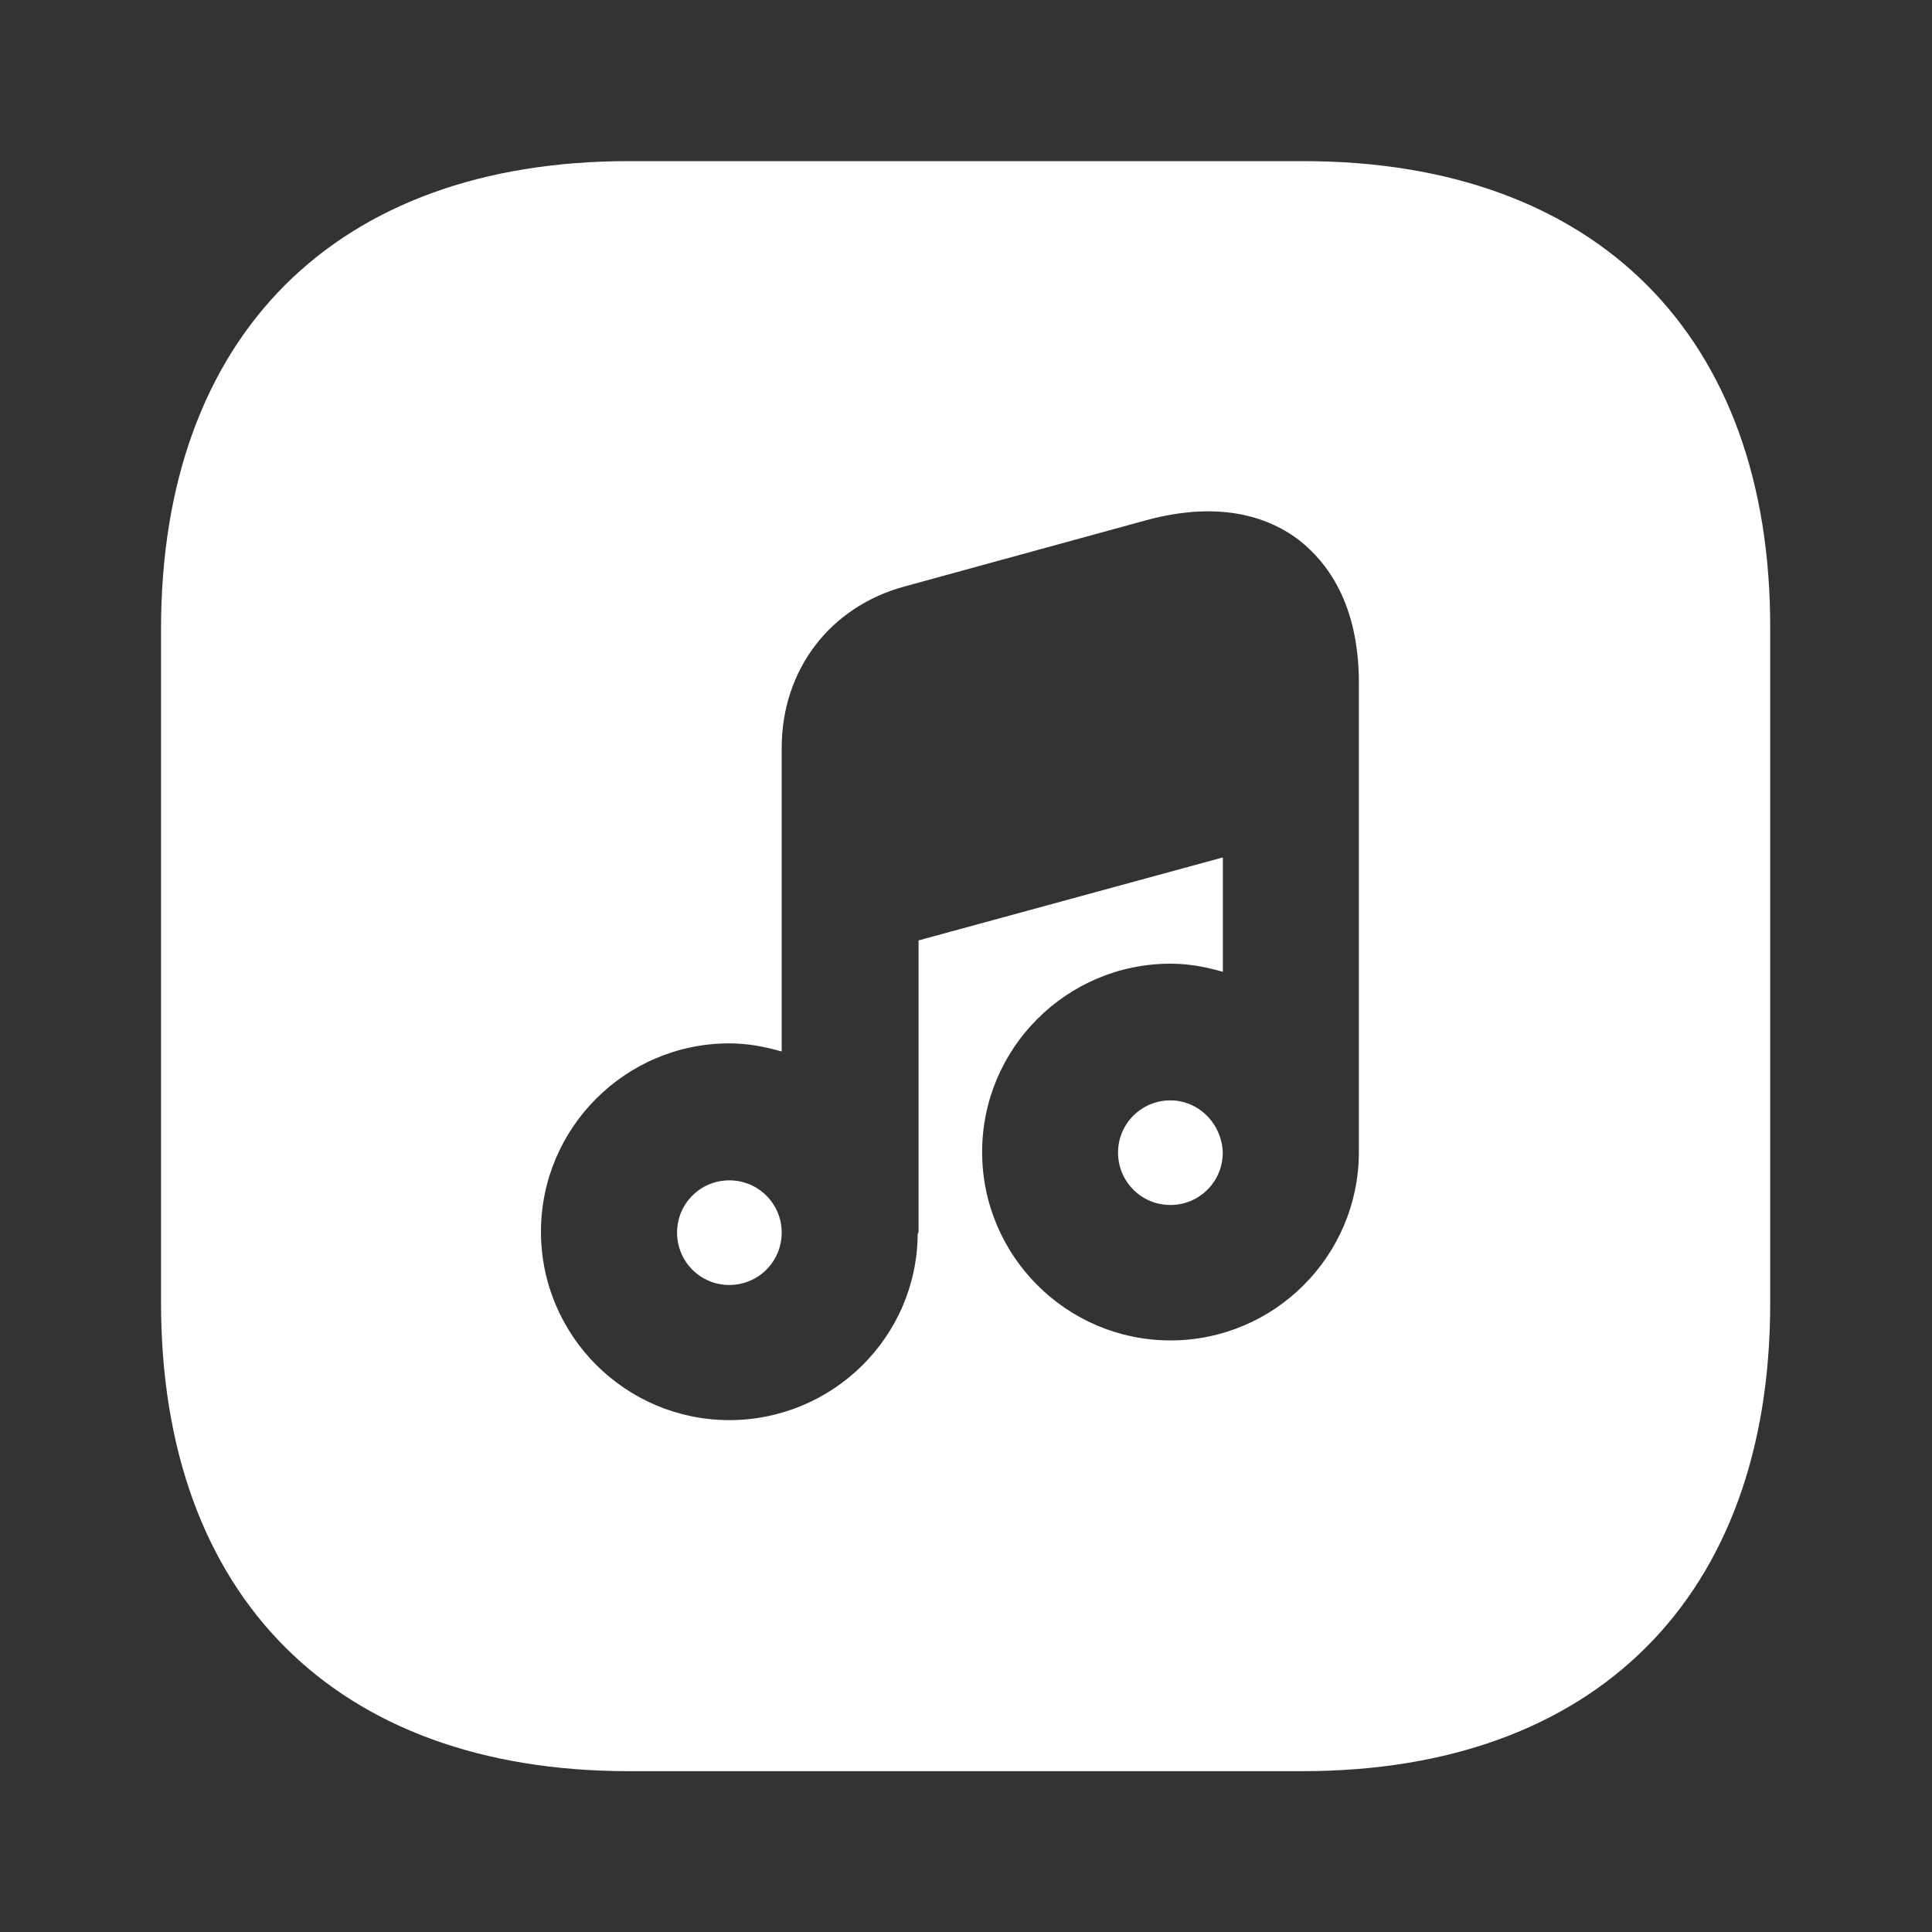 <svg width="20" height="20" viewBox="0 0 20 20" fill="none" xmlns="http://www.w3.org/2000/svg">
<rect x="0" y="0" width="20" height="20" fill="#333333" stroke="none"/>
<path d="M12.116 11.391C11.816 11.391 11.574 11.632 11.574 11.932C11.574 12.232 11.816 12.474 12.116 12.474C12.416 12.474 12.658 12.232 12.658 11.932C12.649 11.632 12.408 11.391 12.116 11.391Z" fill="white"/>
<path d="M7.55 12.219C7.25 12.219 7.009 12.46 7.009 12.76C7.009 13.06 7.25 13.302 7.55 13.302C7.85 13.302 8.092 13.06 8.092 12.76C8.092 12.46 7.85 12.219 7.55 12.219Z" fill="white"/>
<path d="M13.492 1.668H6.509C3.475 1.668 1.667 3.476 1.667 6.51V13.485C1.667 16.526 3.475 18.335 6.509 18.335H13.484C16.517 18.335 18.325 16.526 18.325 13.493V6.51C18.334 3.476 16.525 1.668 13.492 1.668ZM14.067 7.96V11.926C14.067 13.001 13.192 13.876 12.117 13.876C11.042 13.876 10.167 13.001 10.167 11.926C10.167 10.851 11.042 9.976 12.117 9.976C12.309 9.976 12.484 10.01 12.659 10.06V8.876L9.509 9.735V12.751C9.509 12.76 9.5 12.768 9.5 12.776C9.492 13.843 8.617 14.701 7.55 14.701C6.475 14.701 5.6 13.826 5.6 12.751C5.6 11.676 6.475 10.801 7.55 10.801C7.742 10.801 7.917 10.835 8.092 10.885V9.193V7.743C8.092 6.935 8.592 6.276 9.375 6.068L11.867 5.385C12.667 5.168 13.167 5.376 13.45 5.593C13.725 5.81 14.067 6.235 14.067 7.068V7.96Z" fill="white"/>
</svg>
